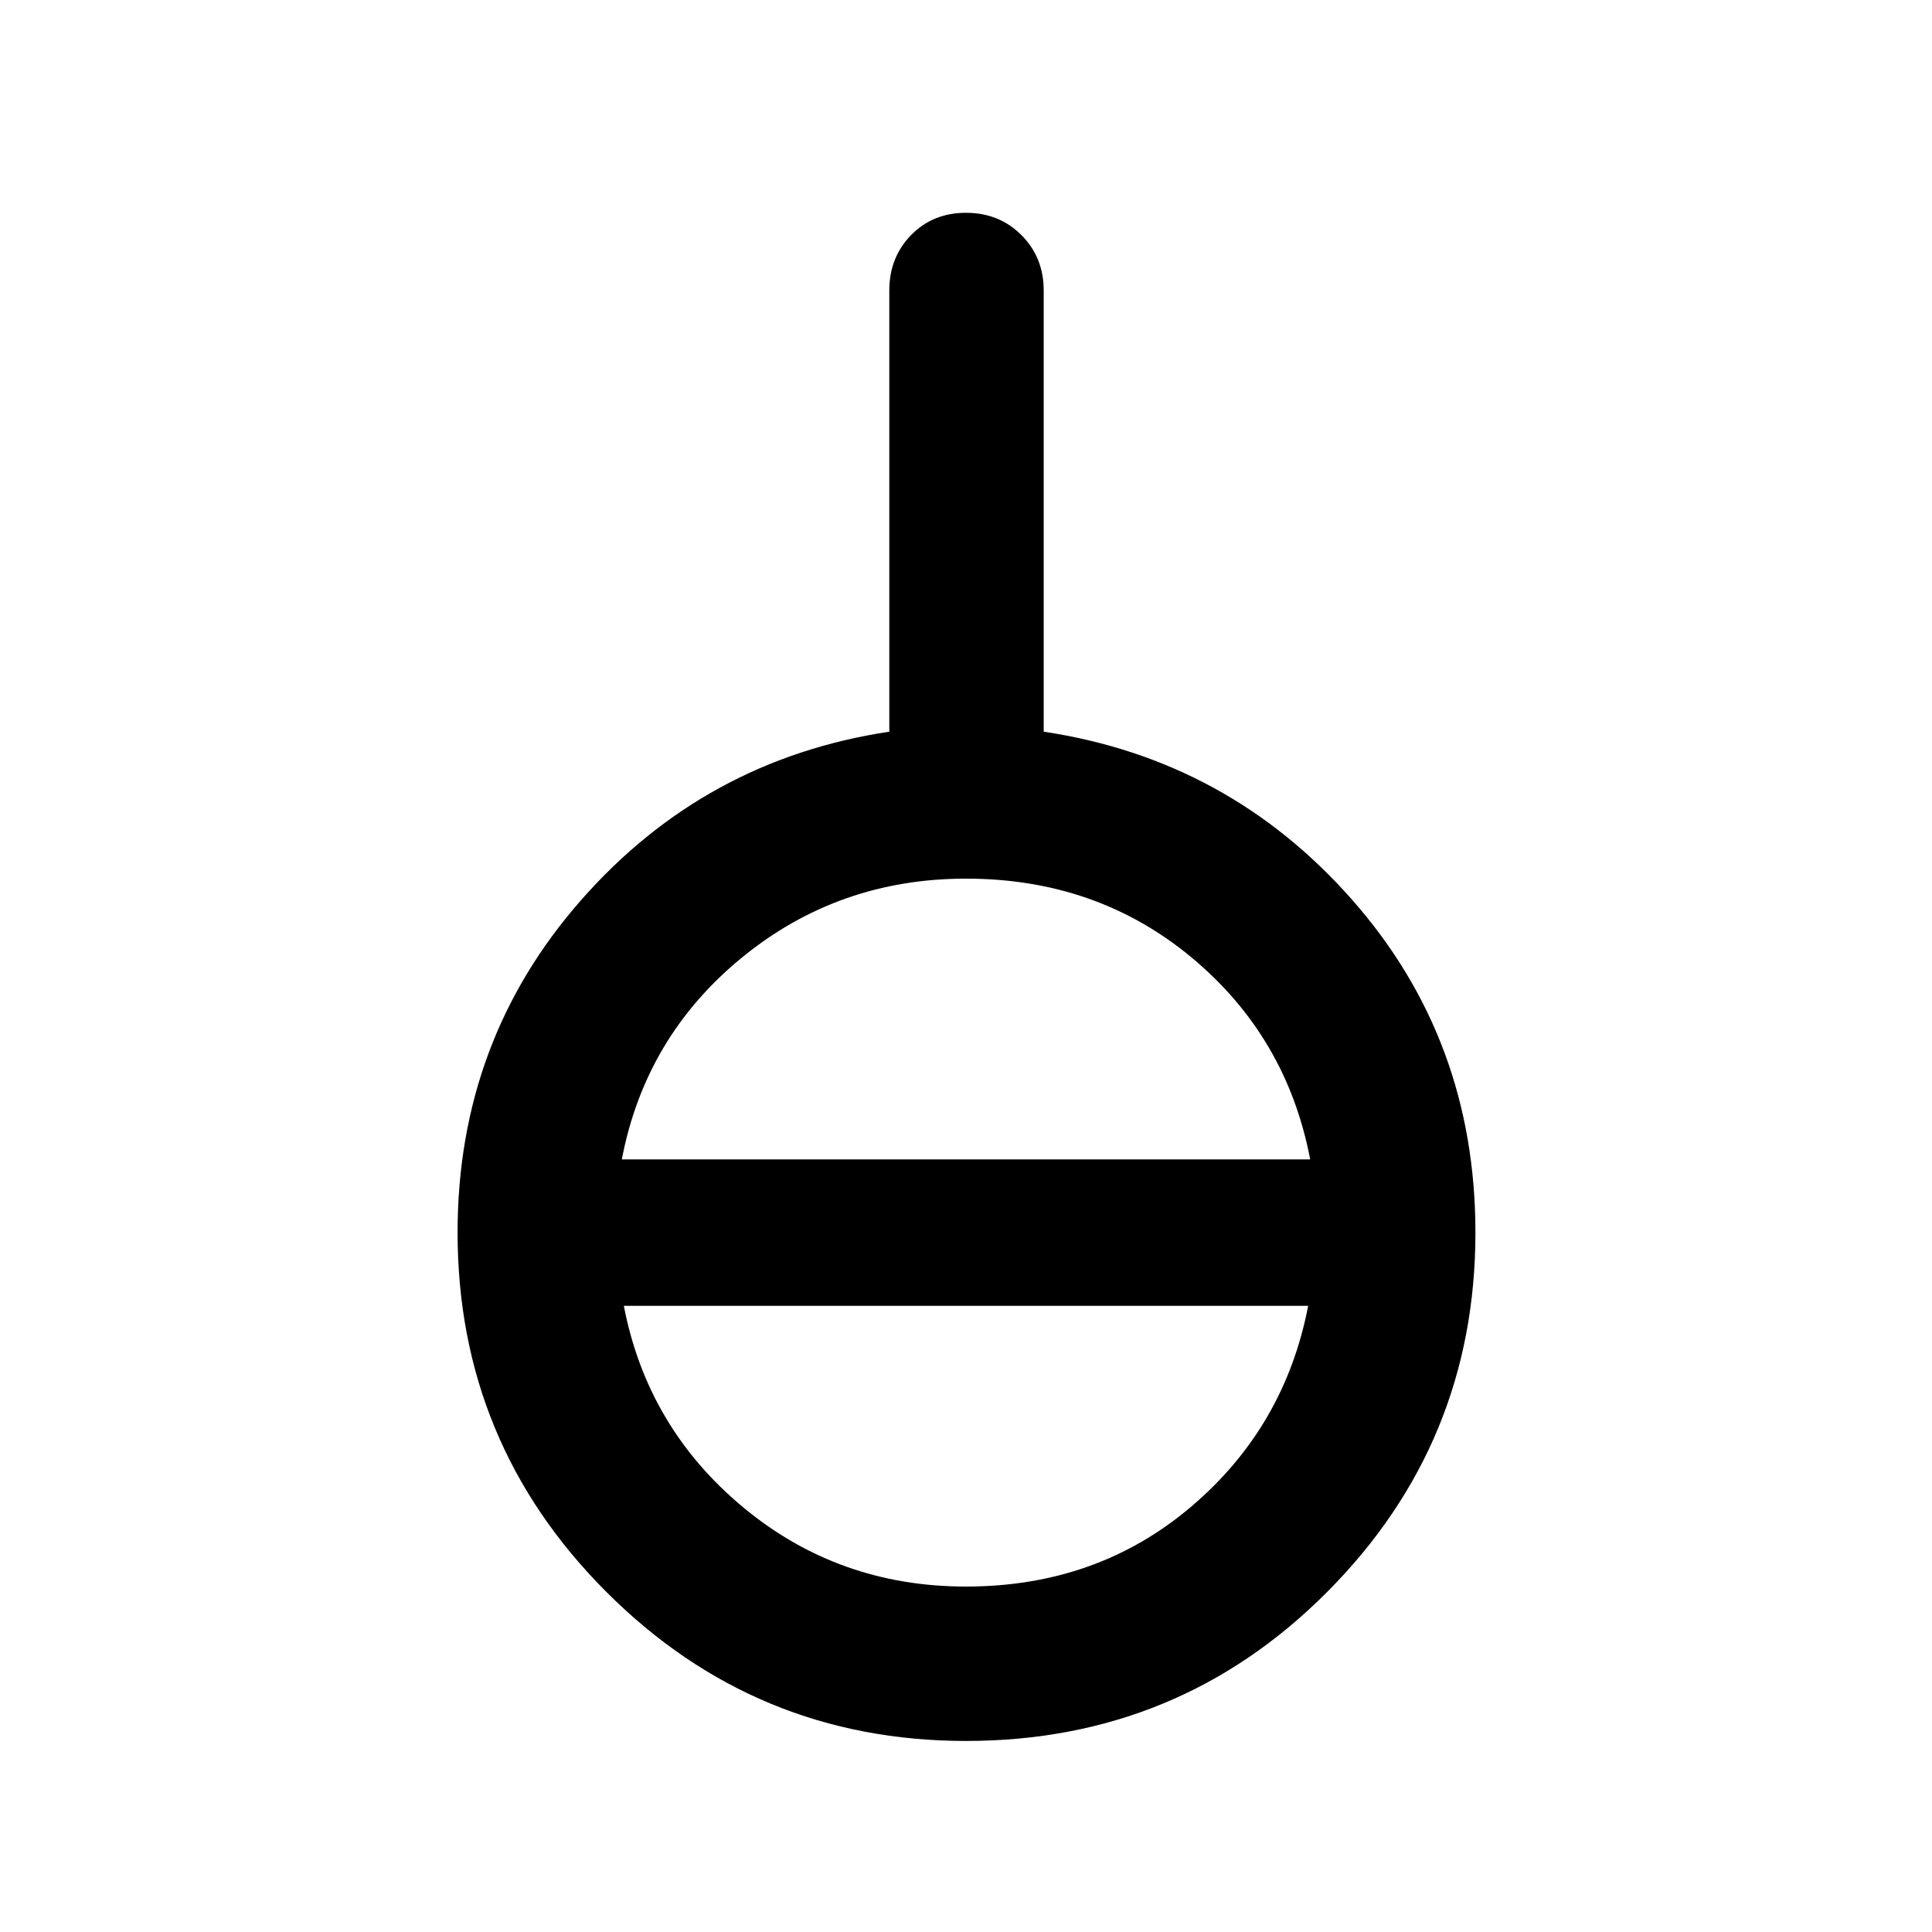 <svg xmlns="http://www.w3.org/2000/svg" height="48" viewBox="0 -960 960 960" width="48"><path d="M480-94.93q-104.65 0-178.64-73.99-73.99-73.99-73.99-178.64 0-95.33 61.38-165.19t153.14-83.68v-219.22q0-16.46 10.83-27.54 10.82-11.07 27.28-11.07t27.53 11.07q11.08 11.08 11.08 27.54v219.22q91.76 13.82 153.14 83.4 61.38 69.57 61.38 165.47 0 104.65-73.71 178.64Q585.72-94.93 480-94.93Zm0-76.72q65.04 0 111.72-39.55 46.67-39.54 58.3-99.95H309.98q11.63 60.41 59.09 99.95 47.45 39.55 110.93 39.55ZM308.98-383.91h342.04q-11.63-60.92-58.8-100.21-47.18-39.29-112.22-39.29-63.48 0-111.43 39.29-47.96 39.29-59.59 100.21Z"/></svg>